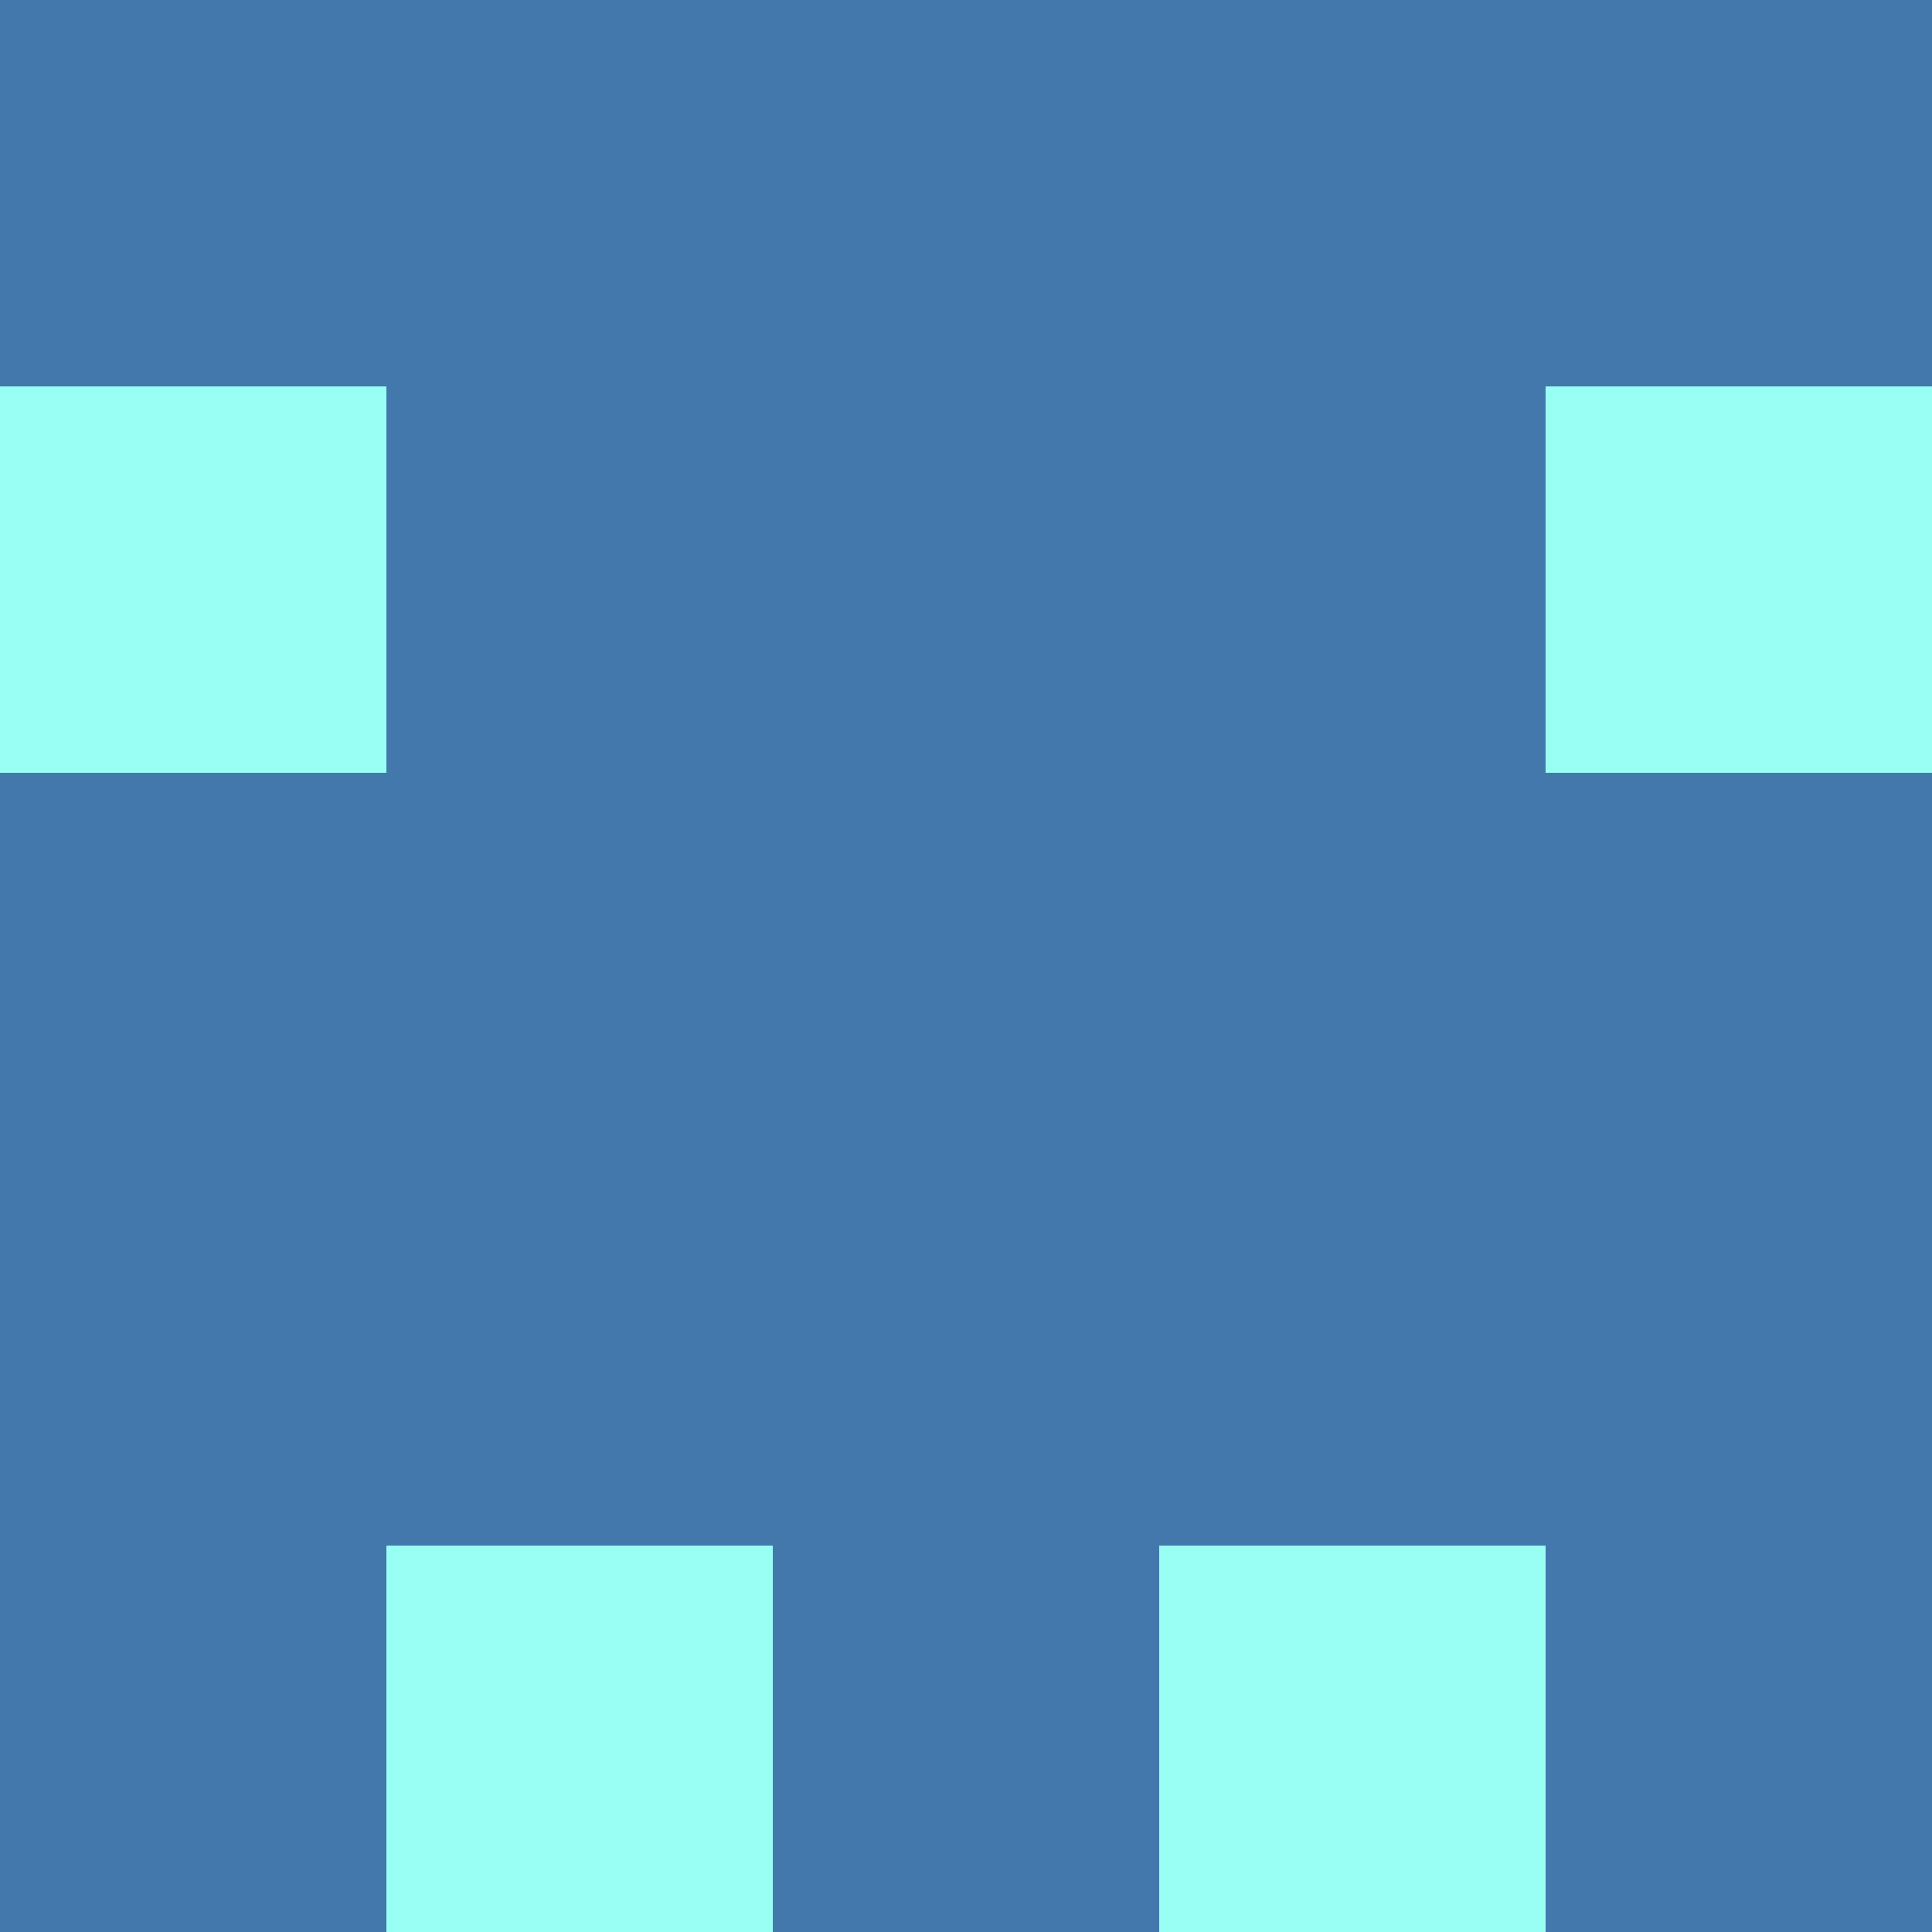 <?xml version="1.0" encoding="utf-8"?>
<!DOCTYPE svg PUBLIC "-//W3C//DTD SVG 20010904//EN"
        "http://www.w3.org/TR/2001/REC-SVG-20010904/DTD/svg10.dtd">

<svg viewBox="0 0 5 5"
     xmlns="http://www.w3.org/2000/svg"
     xmlns:xlink="http://www.w3.org/1999/xlink">

            <rect x="0" y="0" width="5" height="5" fill="#333333" stroke="none"/>

            <rect x ="0" y="0"
          width="1" height="1"
          fill="#4278AC"></rect>
        <rect x ="4" y="0"
          width="1" height="1"
          fill="#4278AC"></rect>
        <rect x ="1" y="0"
          width="1" height="1"
          fill="#4278AC"></rect>
        <rect x ="3" y="0"
          width="1" height="1"
          fill="#4278AC"></rect>
        <rect x ="2" y="0"
          width="1" height="1"
          fill="#4278AC"></rect>
                <rect x ="0" y="1"
          width="1" height="1"
          fill="#99FFF5"></rect>
        <rect x ="4" y="1"
          width="1" height="1"
          fill="#99FFF5"></rect>
        <rect x ="1" y="1"
          width="1" height="1"
          fill="#4278AC"></rect>
        <rect x ="3" y="1"
          width="1" height="1"
          fill="#4278AC"></rect>
        <rect x ="2" y="1"
          width="1" height="1"
          fill="#4278AC"></rect>
                <rect x ="0" y="2"
          width="1" height="1"
          fill="#4278AC"></rect>
        <rect x ="4" y="2"
          width="1" height="1"
          fill="#4278AC"></rect>
        <rect x ="1" y="2"
          width="1" height="1"
          fill="#4278AC"></rect>
        <rect x ="3" y="2"
          width="1" height="1"
          fill="#4278AC"></rect>
        <rect x ="2" y="2"
          width="1" height="1"
          fill="#4278AC"></rect>
                <rect x ="0" y="3"
          width="1" height="1"
          fill="#4278AC"></rect>
        <rect x ="4" y="3"
          width="1" height="1"
          fill="#4278AC"></rect>
        <rect x ="1" y="3"
          width="1" height="1"
          fill="#4278AC"></rect>
        <rect x ="3" y="3"
          width="1" height="1"
          fill="#4278AC"></rect>
        <rect x ="2" y="3"
          width="1" height="1"
          fill="#4278AC"></rect>
                <rect x ="0" y="4"
          width="1" height="1"
          fill="#4278AC"></rect>
        <rect x ="4" y="4"
          width="1" height="1"
          fill="#4278AC"></rect>
        <rect x ="1" y="4"
          width="1" height="1"
          fill="#99FFF5"></rect>
        <rect x ="3" y="4"
          width="1" height="1"
          fill="#99FFF5"></rect>
        <rect x ="2" y="4"
          width="1" height="1"
          fill="#4278AC"></rect>
        </svg>

